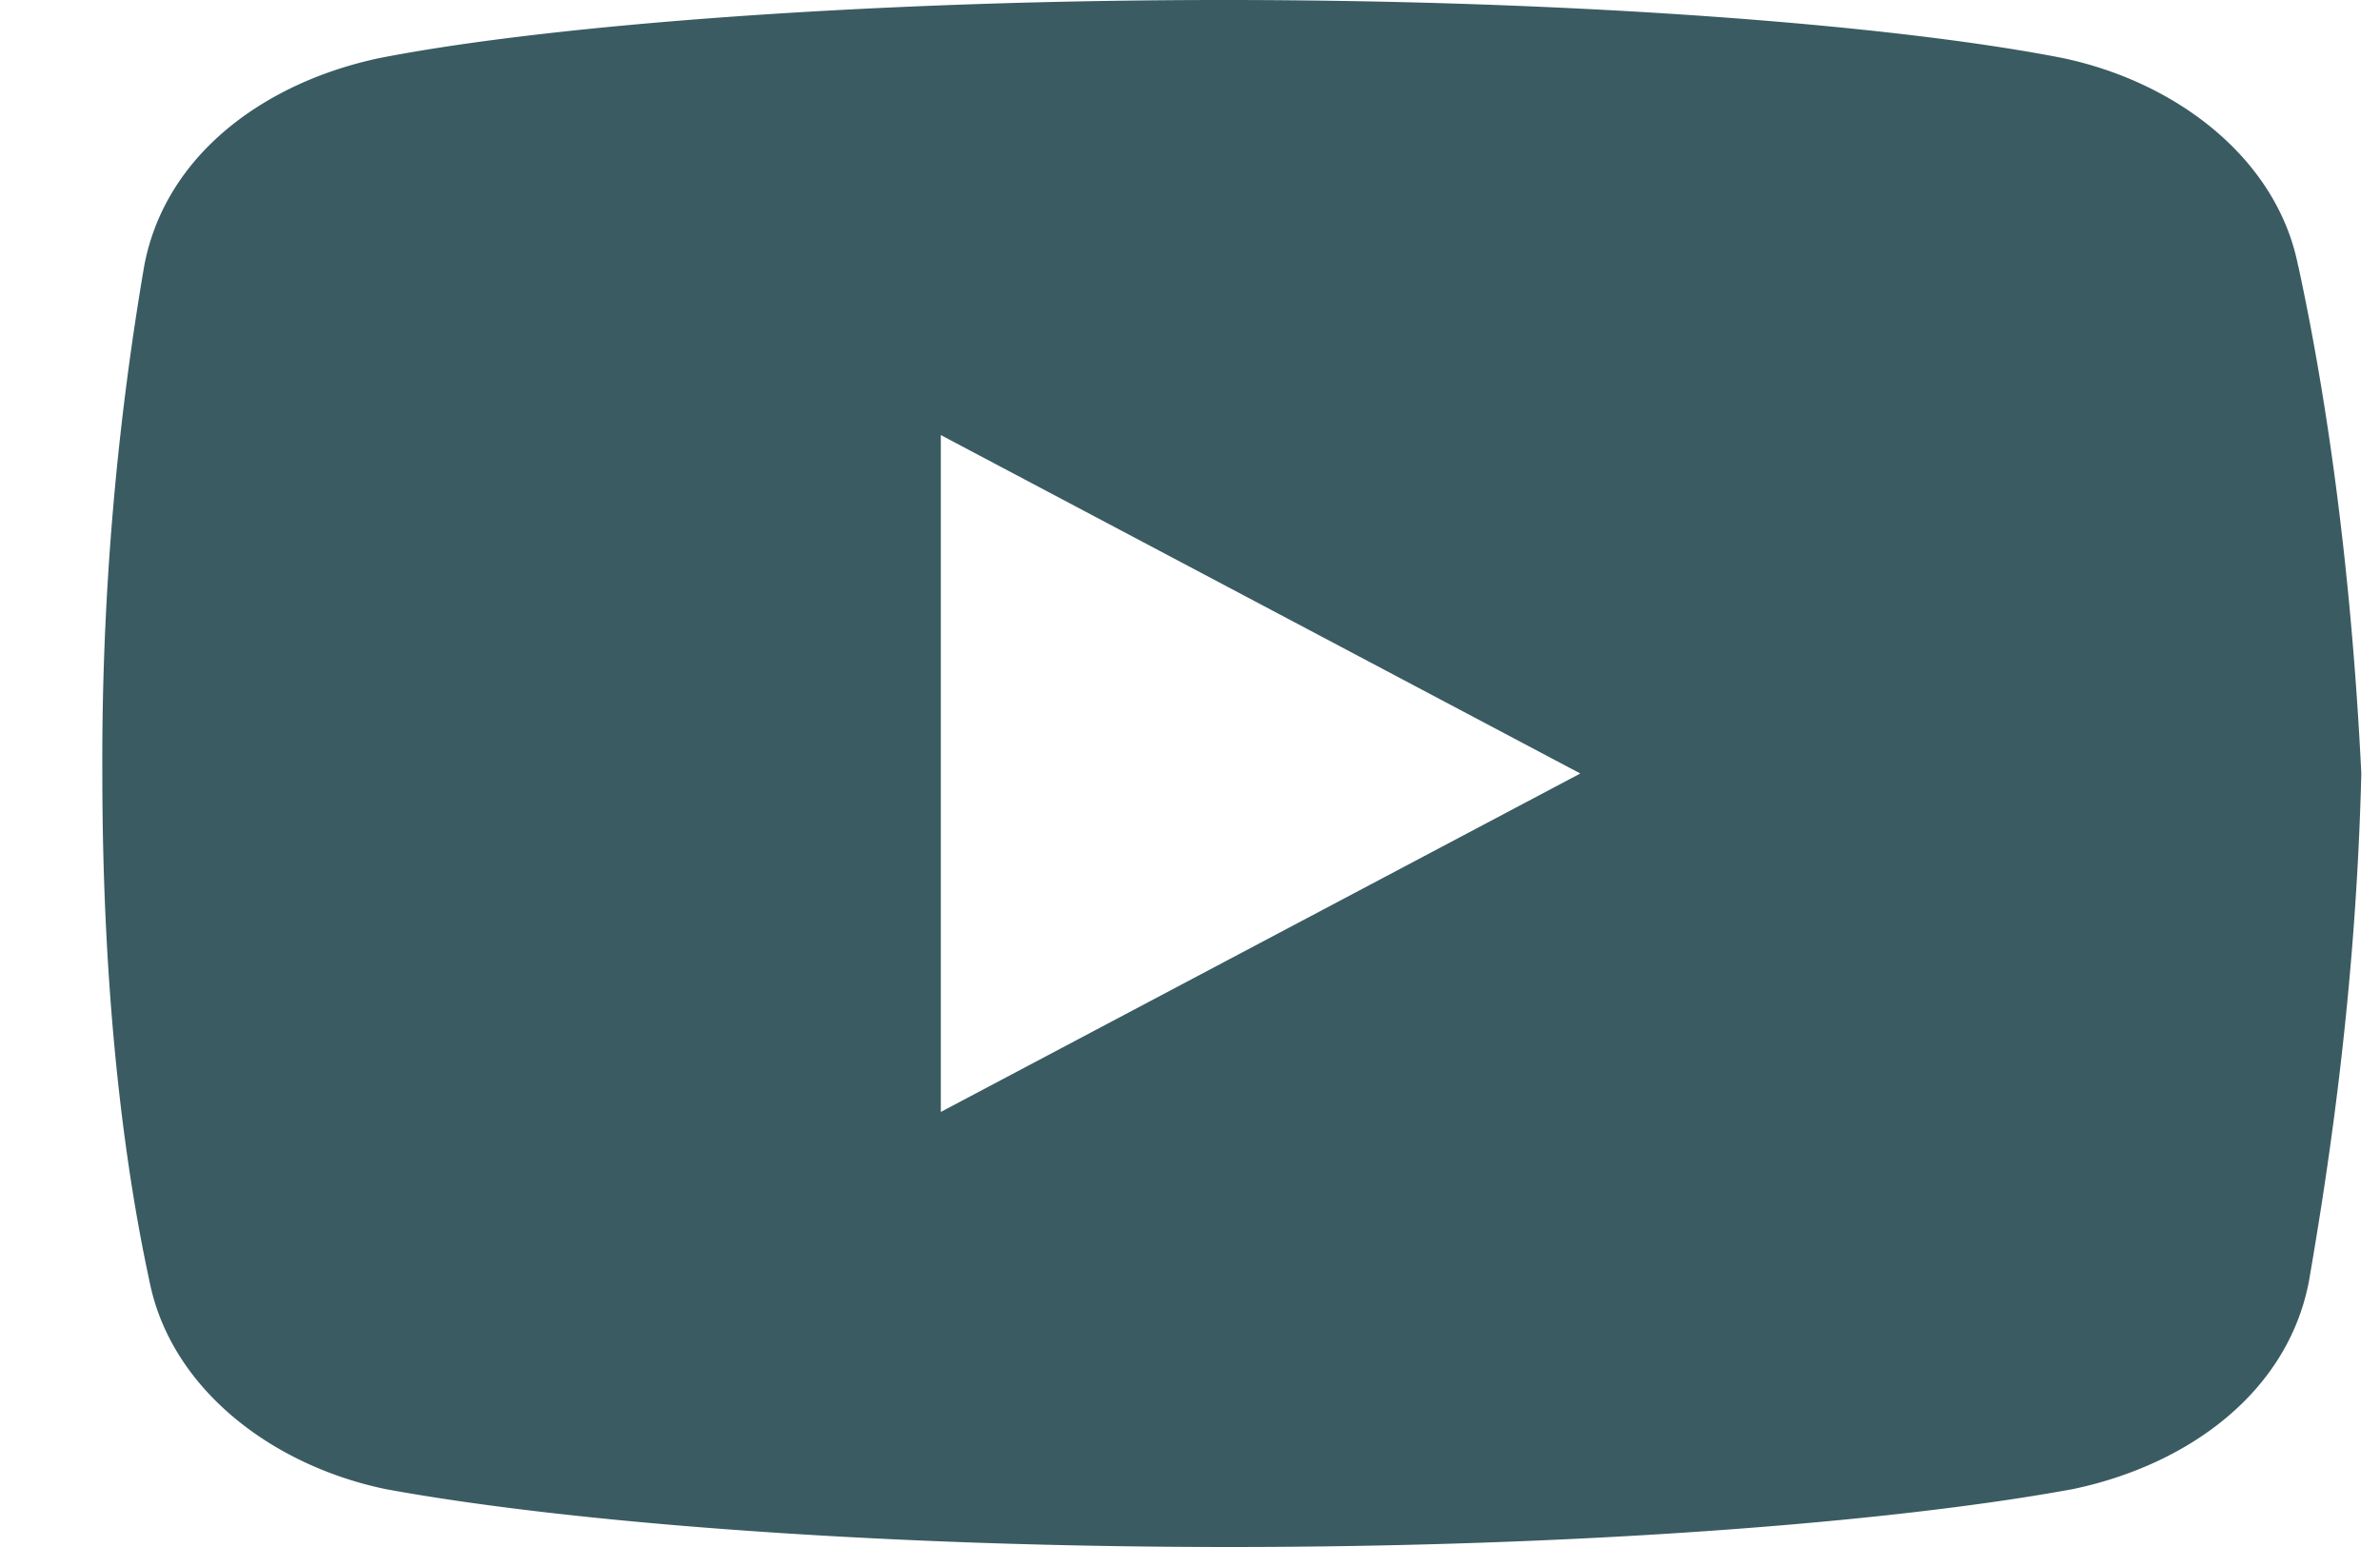 <svg width="20" height="13" fill="none" xmlns="http://www.w3.org/2000/svg"><path d="M19.312 2.234C19.137 1.341 18.301.69 17.33.487 15.878.203 13.191 0 10.284 0c-2.906 0-5.636.203-7.09.487-.969.203-1.806.813-1.982 1.747A24.635 24.635 0 00.86 6.5c0 1.828.176 3.25.396 4.266.177.893 1.013 1.544 1.982 1.747 1.541.284 4.184.487 7.091.487 2.908 0 5.55-.203 7.092-.487.968-.203 1.804-.813 1.982-1.747.175-1.016.395-2.48.44-4.266-.09-1.828-.31-3.25-.53-4.266zM7.906 9.344V3.656L13.28 6.5 7.906 9.344z" fill="#3A5B62"/></svg>